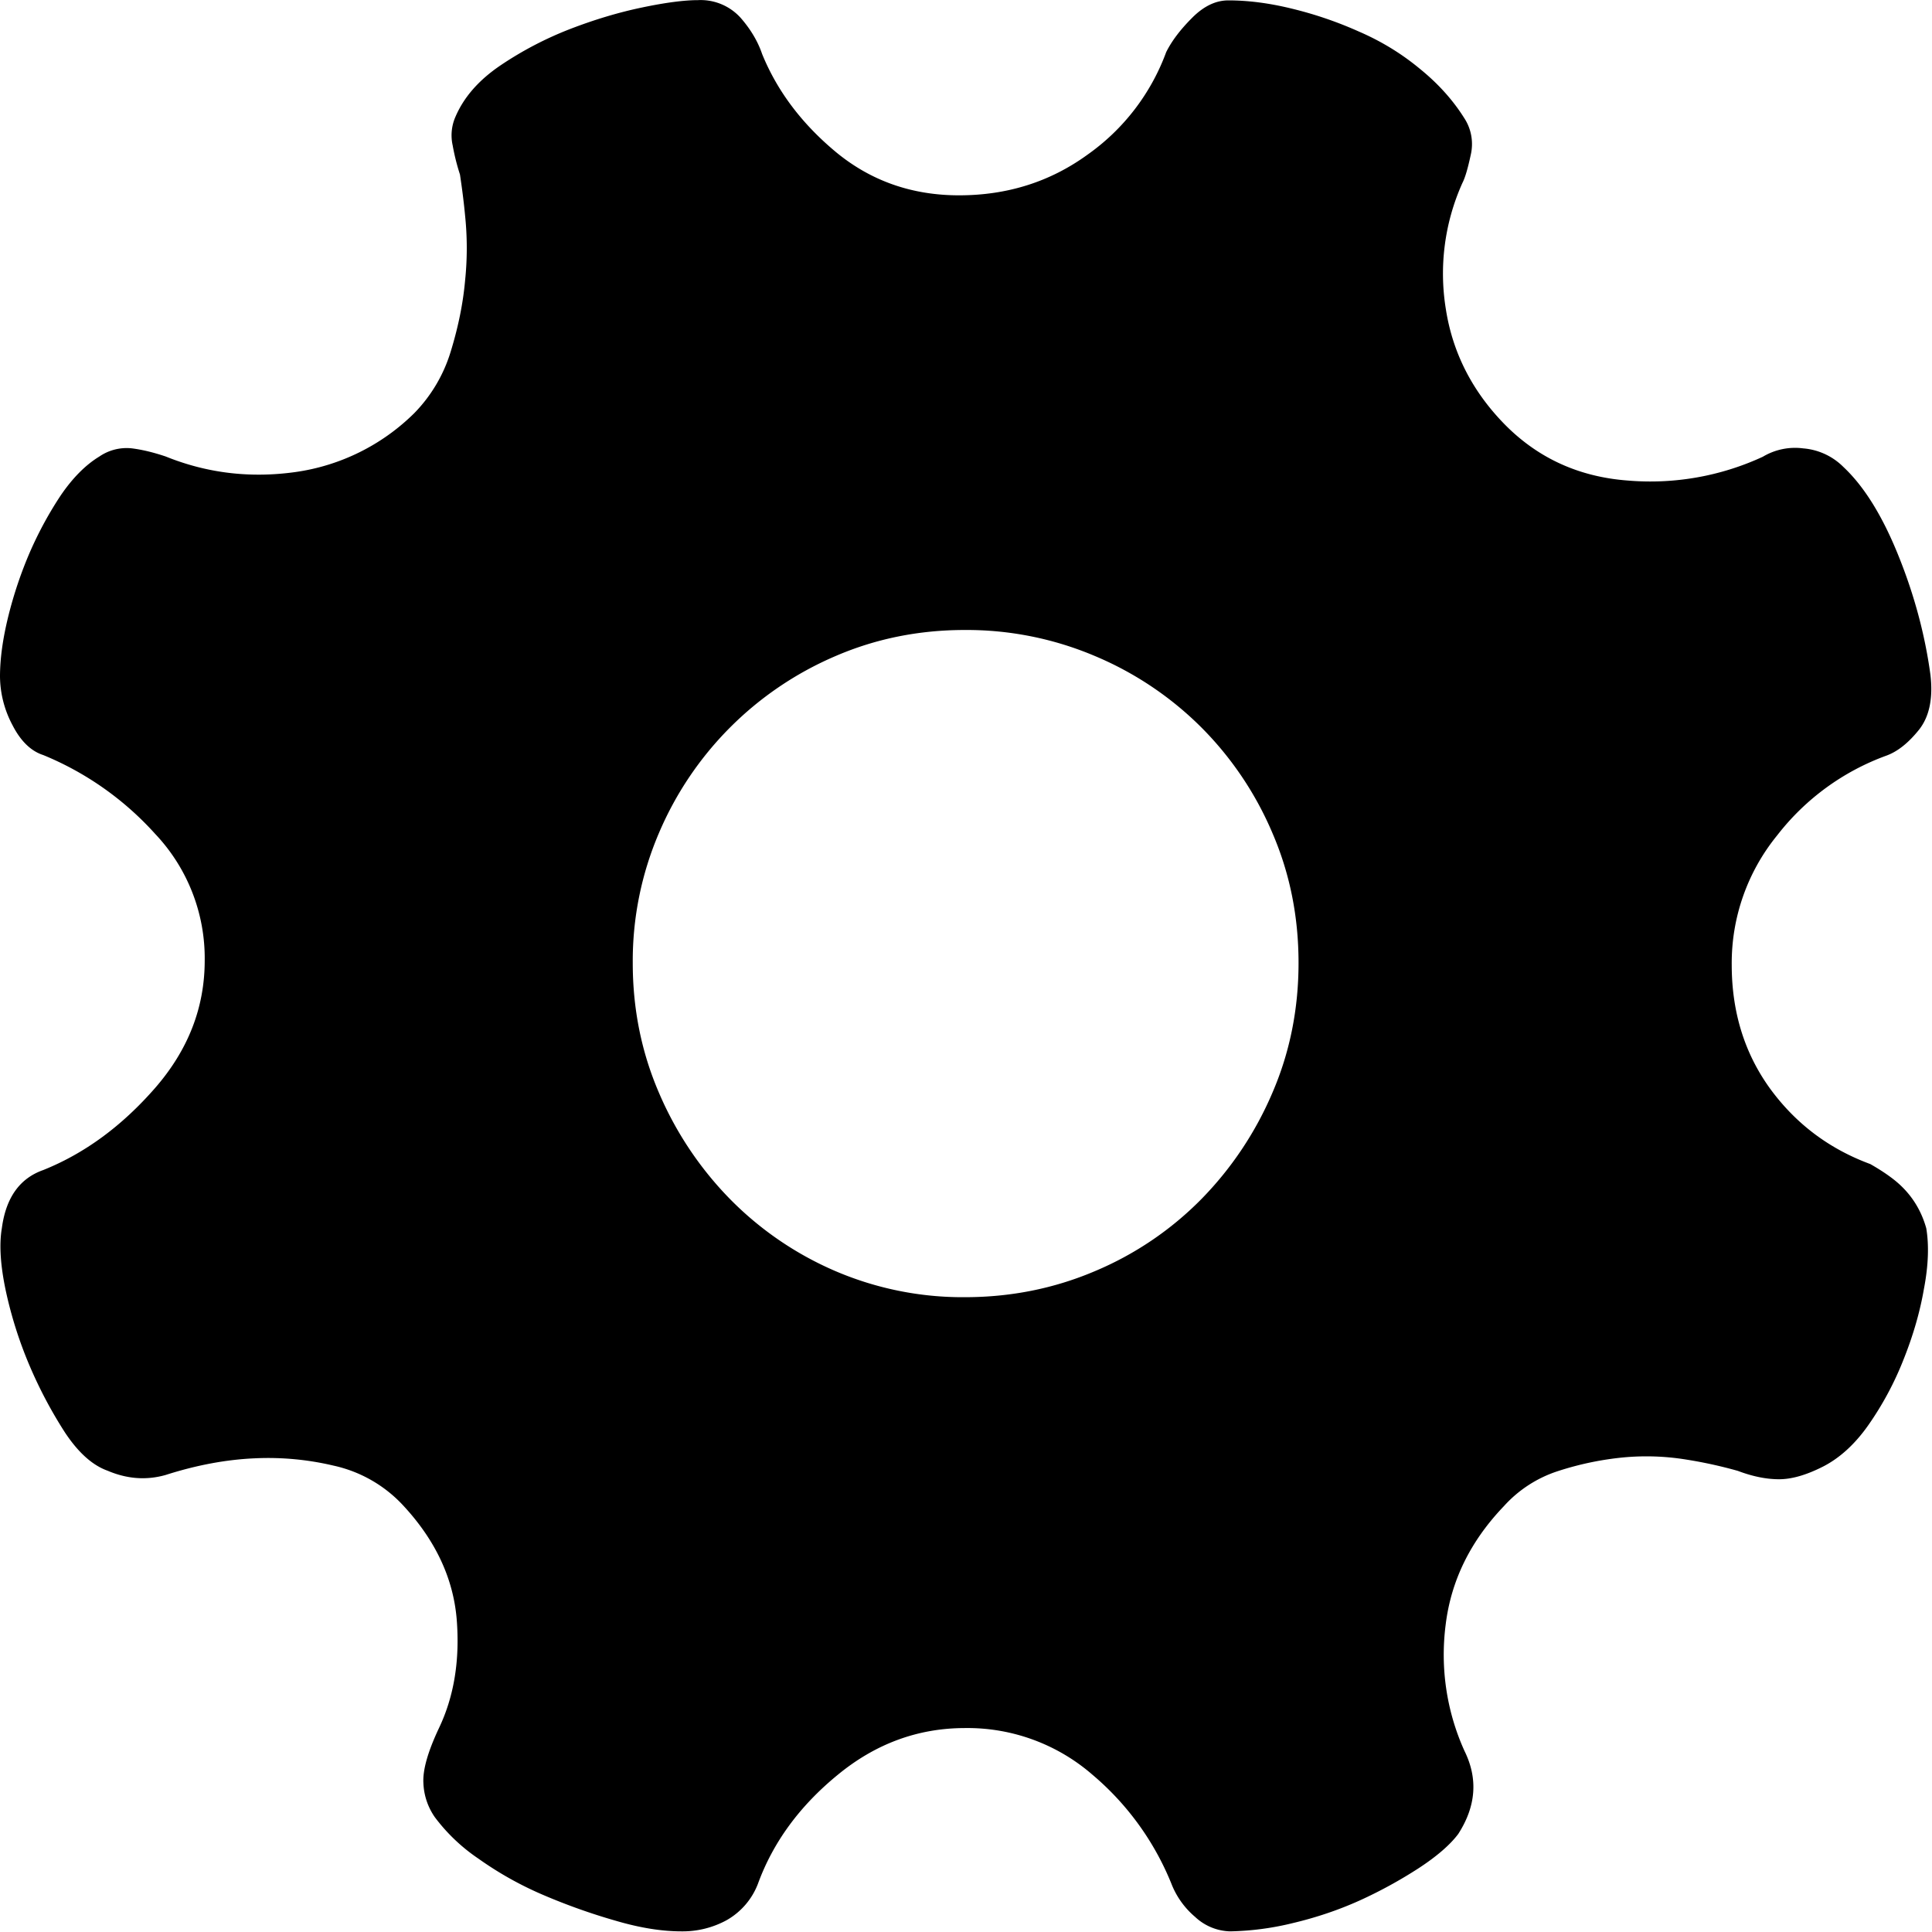 <?xml version="1.0" standalone="no"?><!DOCTYPE svg PUBLIC "-//W3C//DTD SVG 1.1//EN" "http://www.w3.org/Graphics/SVG/1.1/DTD/svg11.dtd"><svg t="1513147160170" class="icon" style="" viewBox="0 0 1024 1024" version="1.1" xmlns="http://www.w3.org/2000/svg" p-id="1368" xmlns:xlink="http://www.w3.org/1999/xlink" width="200" height="200"><defs><style type="text/css"></style></defs><path d="M1019.769 682.86c-2.115 12.42-5.801 25.113-10.919 37.874a167.09 167.09 0 0 1-18.63 34.667c-7.268 10.339-15.457 17.606-24.158 22.008-8.803 4.436-16.446 6.619-23.1 6.619-6.585 0-13.853-1.399-21.871-4.436a235.843 235.843 0 0 0-27.433-6.005 131.433 131.433 0 0 0-33.575-1.092 162.313 162.313 0 0 0-33.95 7.097 65.853 65.853 0 0 0-29.003 18.664c-17.606 18.357-27.979 39.239-30.879 62.714-2.969 22.861 0.444 46.063 9.963 67.082 7.234 14.672 6.142 29.276-3.31 43.982-4.367 5.835-11.499 11.942-20.882 18.084a241.234 241.234 0 0 1-31.255 17.129c-11.328 5.118-23.305 9.144-35.759 12.079a150.473 150.473 0 0 1-32.995 4.333 28.116 28.116 0 0 1-18.596-7.677 44.016 44.016 0 0 1-12.113-16.48 148.323 148.323 0 0 0-42.242-58.824 100.964 100.964 0 0 0-67.559-24.772c-24.874 0-47.394 8.257-67.457 24.772-20.2 16.514-34.291 35.759-42.31 57.732-3.105 8.155-8.94 14.945-16.514 19.278a48.69 48.69 0 0 1-24.089 5.971c-10.236 0-21.769-1.808-34.564-5.562a323.807 323.807 0 0 1-38.454-13.648 183.468 183.468 0 0 1-34.564-19.347 95.709 95.709 0 0 1-23.066-21.94 33.814 33.814 0 0 1-6.074-18.084c-0.409-6.995 2.388-16.719 8.257-29.173 8.053-16.89 11.123-36.134 9.383-57.767-1.843-21.633-11.192-41.627-28.081-59.916a70.971 70.971 0 0 0-37.26-21.428 150.37 150.37 0 0 0-41.73-3.856c-15.388 0.682-31.118 3.685-47.223 8.837-10.236 2.9-20.472 2.115-30.777-2.286-8.018-2.866-15.525-9.656-22.52-20.2a235.775 235.775 0 0 1-18.698-35.247 219.602 219.602 0 0 1-12.625-39.58c-2.9-13.546-3.651-24.703-2.15-33.541 2.15-16.139 9.451-26.375 21.94-30.777 21.94-8.803 41.627-23.27 59.268-43.47 17.572-20.2 26.307-42.651 26.307-67.627a95.88 95.88 0 0 0-26.307-67.116A163.166 163.166 0 0 0 22.861 400.169c-6.381-2.047-11.908-7.336-16.242-15.832A55.651 55.651 0 0 1 0 358.576c0-9.554 1.501-20.165 4.402-31.937 2.9-11.703 6.722-23.066 11.499-34.121 4.777-10.919 10.339-21.018 16.48-30.231 6.244-9.076 13-15.9 20.302-20.336a25.625 25.625 0 0 1 17.06-4.333c5.493 0.682 11.499 2.115 18.084 4.333 21.94 8.871 44.801 11.567 68.651 8.257a111.643 111.643 0 0 0 63.124-31.255A79.843 79.843 0 0 0 238.846 186.47c3.958-12.864 6.585-25.522 7.677-37.942a166.68 166.68 0 0 0 0-34.087c-0.682-7.336-1.638-14.672-2.73-21.94a113.895 113.895 0 0 1-3.856-15.388 24.431 24.431 0 0 1 1.57-15.457c4.436-10.236 12.283-19.21 23.646-26.921A186.607 186.607 0 0 1 301.867 15.491c13.239-5.118 26.034-8.94 38.488-11.533 12.352-2.593 22.349-3.89 29.583-3.89a28.559 28.559 0 0 1 22.588 9.349c5.459 6.244 9.213 12.693 11.43 19.244 8.087 19.824 21.257 37.192 39.512 52.273 18.357 15.013 39.99 22.588 64.83 22.588 25.591 0 48.281-7.165 68.037-21.496A114.987 114.987 0 0 0 618.099 27.638c2.9-5.869 7.507-11.942 13.682-18.118 6.176-6.244 12.591-9.315 19.278-9.315 10.168 0 21.36 1.365 33.473 4.333a204.725 204.725 0 0 1 35.622 12.147c11.874 5.118 22.656 11.703 32.415 19.79 9.929 8.053 17.743 16.856 23.68 26.375 3.651 5.698 4.811 12.625 3.276 19.244-1.501 6.961-2.9 11.942-4.402 14.843a117.103 117.103 0 0 0-8.769 67.047c3.651 23.373 14.331 44.016 31.766 61.554 17.606 17.606 39.239 27.297 64.83 29.173a142.011 142.011 0 0 0 71.381-12.625 33.302 33.302 0 0 1 21.394-4.436 33.95 33.95 0 0 1 21.36 9.895c10.953 10.27 20.609 25.864 29.037 46.746 8.462 20.916 14.126 42.003 17.026 63.192 1.501 12.488-0.512 22.247-5.937 29.173-5.528 6.927-11.226 11.533-17.129 13.751a128.977 128.977 0 0 0-58.108 42.31 107.105 107.105 0 0 0-24.123 68.651c0 24.976 6.756 46.78 20.2 65.444 13.614 18.698 31.323 32.074 53.228 40.16 5.118 2.9 9.52 5.835 13.171 8.769 8.087 6.585 13.648 15.013 16.514 25.284 1.467 8.803 1.16 19.449-1.194 31.869z m-439.476-9.11a173.334 173.334 0 0 0 56.47-38.215 182.819 182.819 0 0 0 37.704-56.504c9.213-21.394 13.785-44.357 13.785-68.651 0-24.465-4.572-47.326-13.785-68.719a177.155 177.155 0 0 0-37.704-56.095 176.405 176.405 0 0 0-56.47-37.874 174.05 174.05 0 0 0-68.924-13.785c-24.294 0-47.155 4.606-68.515 13.819a177.428 177.428 0 0 0-93.662 93.935 172.174 172.174 0 0 0-13.819 68.719c0 24.362 4.606 47.223 13.819 68.651a183.195 183.195 0 0 0 37.738 56.504 175.381 175.381 0 0 0 55.958 38.215c21.633 9.247 44.971 13.955 68.48 13.785 24.328 0 47.36-4.606 68.924-13.785z" p-id="1369"></path></svg>